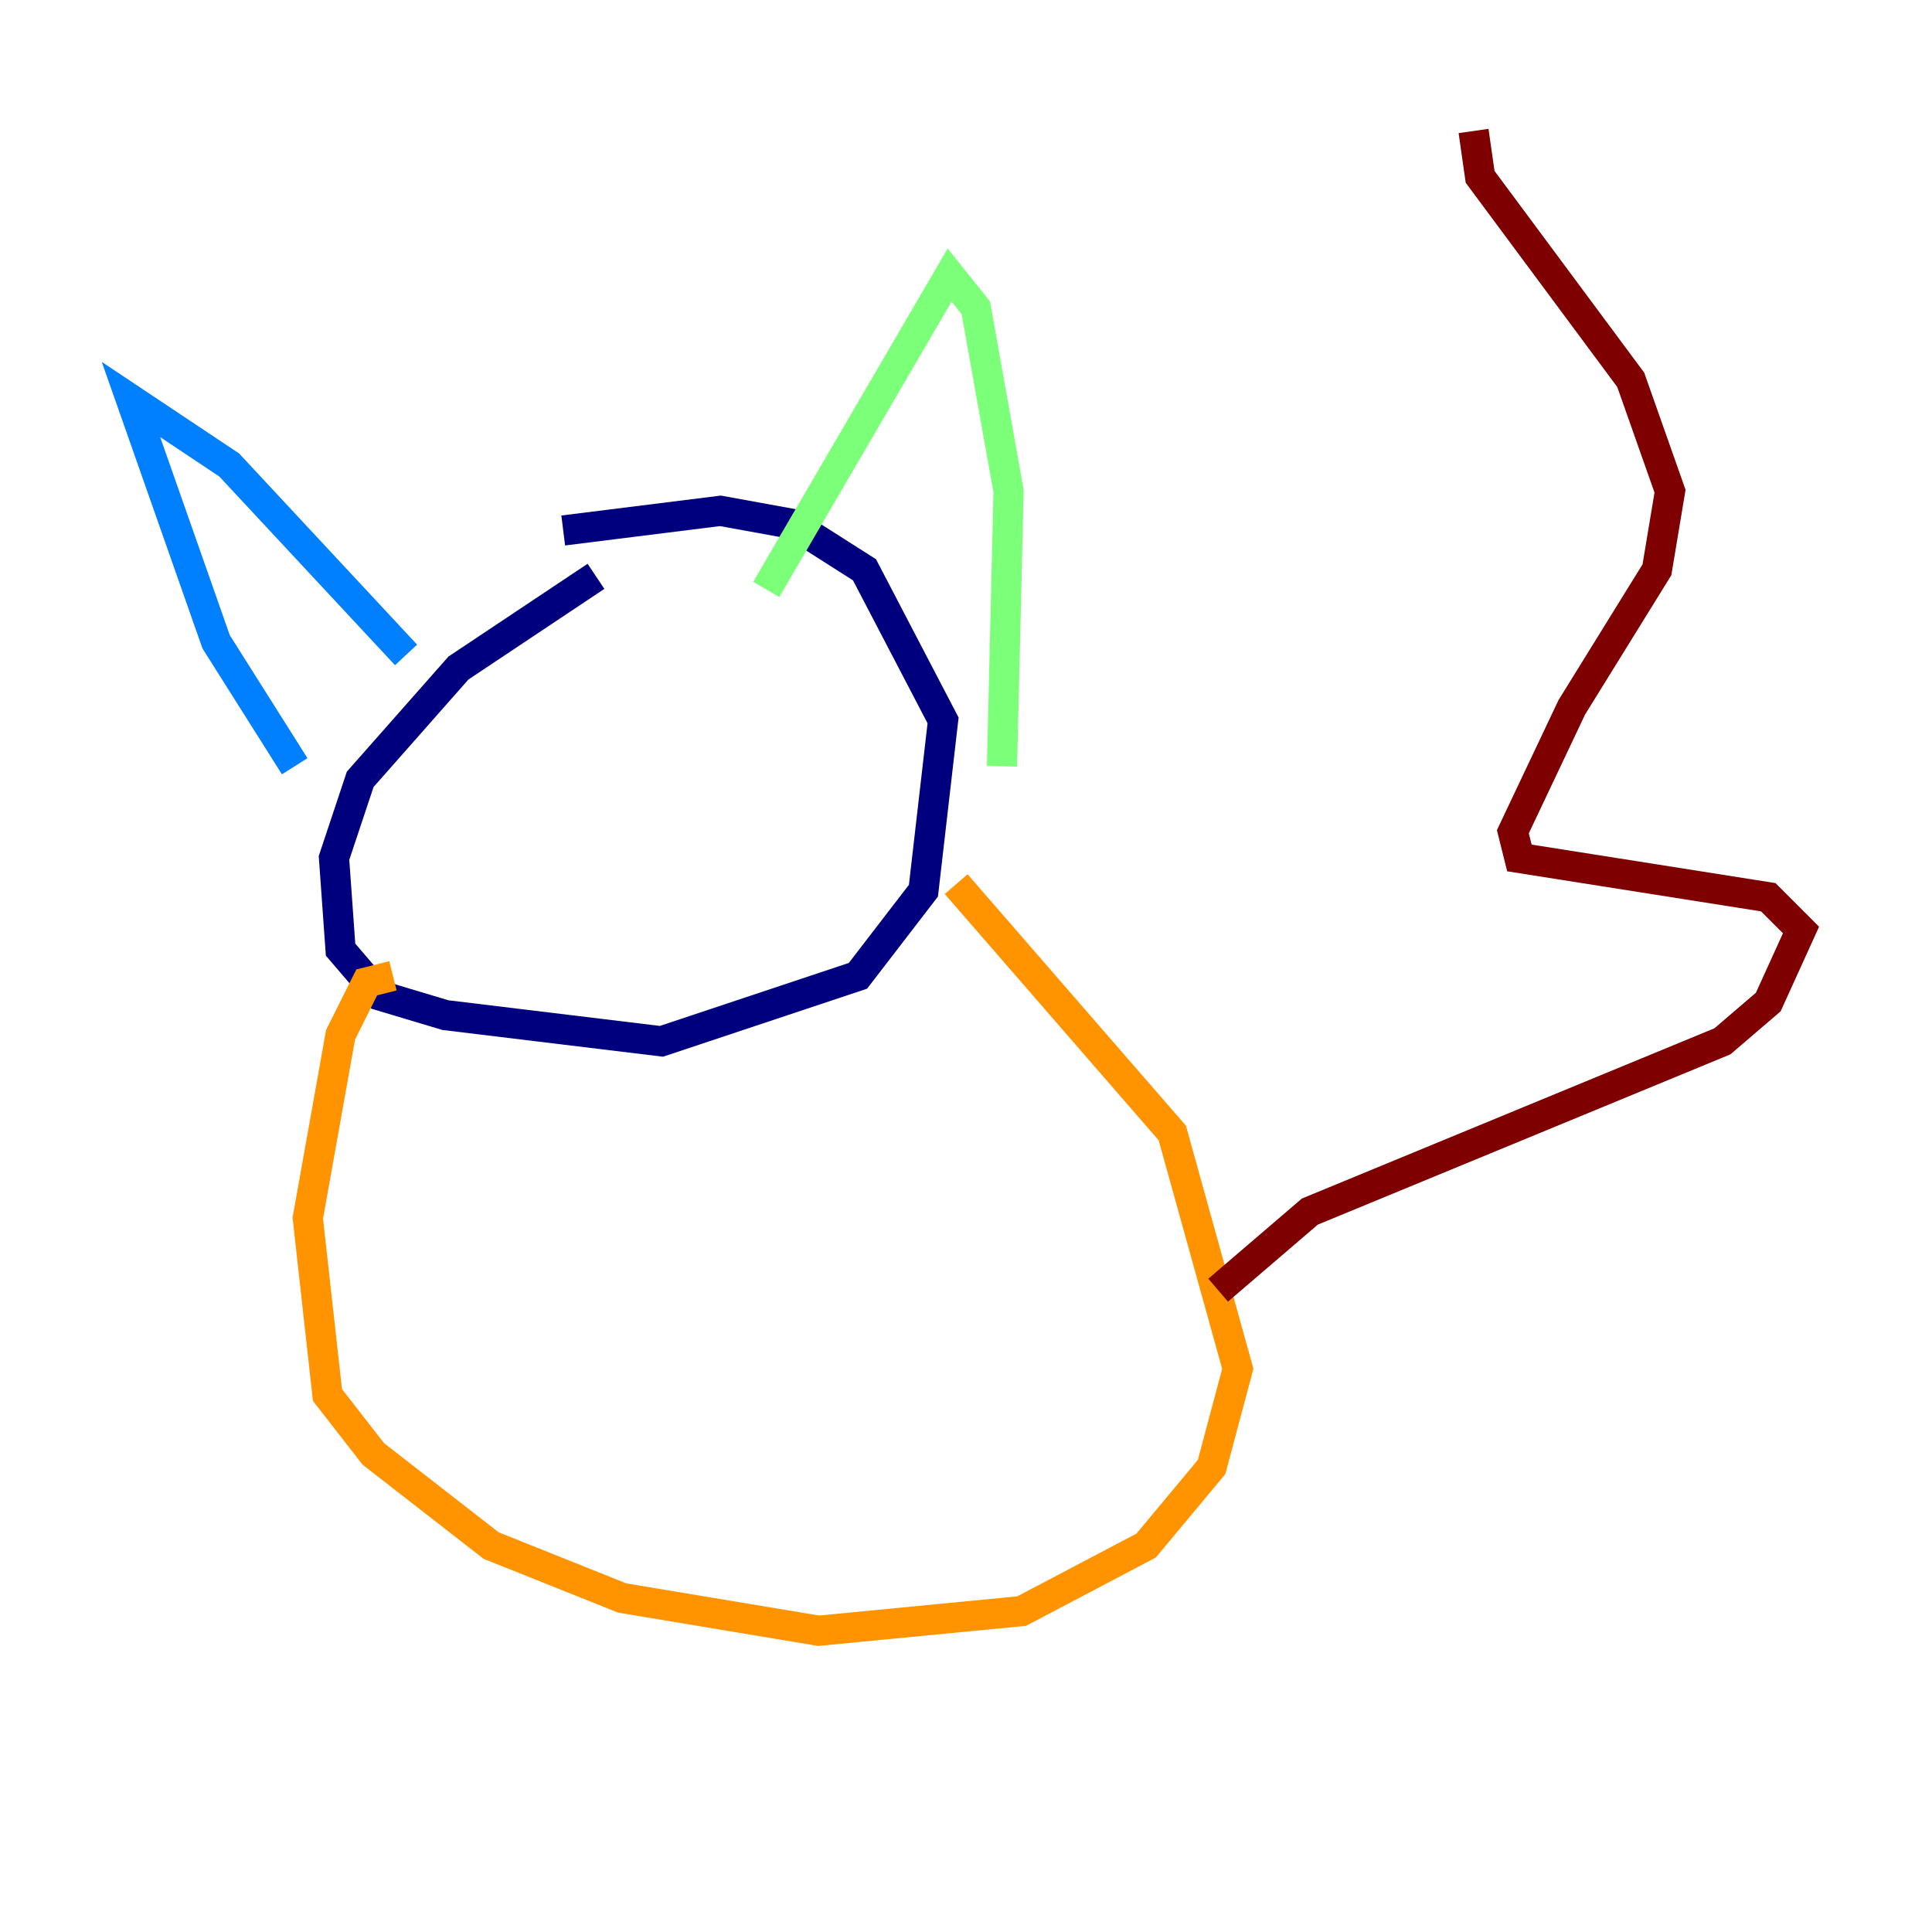 <?xml version="1.0" encoding="utf-8" ?>
<svg baseProfile="tiny" height="128" version="1.2" viewBox="0,0,128,128" width="128" xmlns="http://www.w3.org/2000/svg" xmlns:ev="http://www.w3.org/2001/xml-events" xmlns:xlink="http://www.w3.org/1999/xlink"><defs /><polyline fill="none" points="39.485,38.183 30.373,44.258 23.864,51.634 22.129,56.841 22.563,62.915 25.166,65.953 29.505,67.254 43.824,68.99 56.841,64.651 61.18,59.01 62.481,47.729 57.275,37.749 52.502,34.712 47.729,33.844 37.315,35.146" stroke="#00007f" stroke-width="2" /><polyline fill="none" points="19.525,50.766 14.319,42.522 8.678,26.468 15.186,30.807 26.902,43.39" stroke="#0080ff" stroke-width="2" /><polyline fill="none" points="50.766,39.051 62.915,18.224 64.651,20.393 66.82,32.542 66.386,50.766" stroke="#7cff79" stroke-width="2" /><polyline fill="none" points="26.034,64.651 24.298,65.085 22.563,68.556 20.393,80.705 21.695,92.42 24.732,96.325 32.542,102.4 41.22,105.871 54.237,108.041 67.688,106.739 75.932,102.4 80.271,97.193 82.007,90.685 77.668,75.064 63.349,58.576" stroke="#ff9400" stroke-width="2" /><polyline fill="none" points="80.705,85.478 86.78,80.271 114.115,68.99 117.153,66.386 119.322,61.614 117.153,59.444 100.664,56.841 100.231,55.105 104.136,46.861 109.776,37.749 110.644,32.542 108.041,25.166 98.061,11.715 97.627,8.678" stroke="#7f0000" stroke-width="2" /></svg>